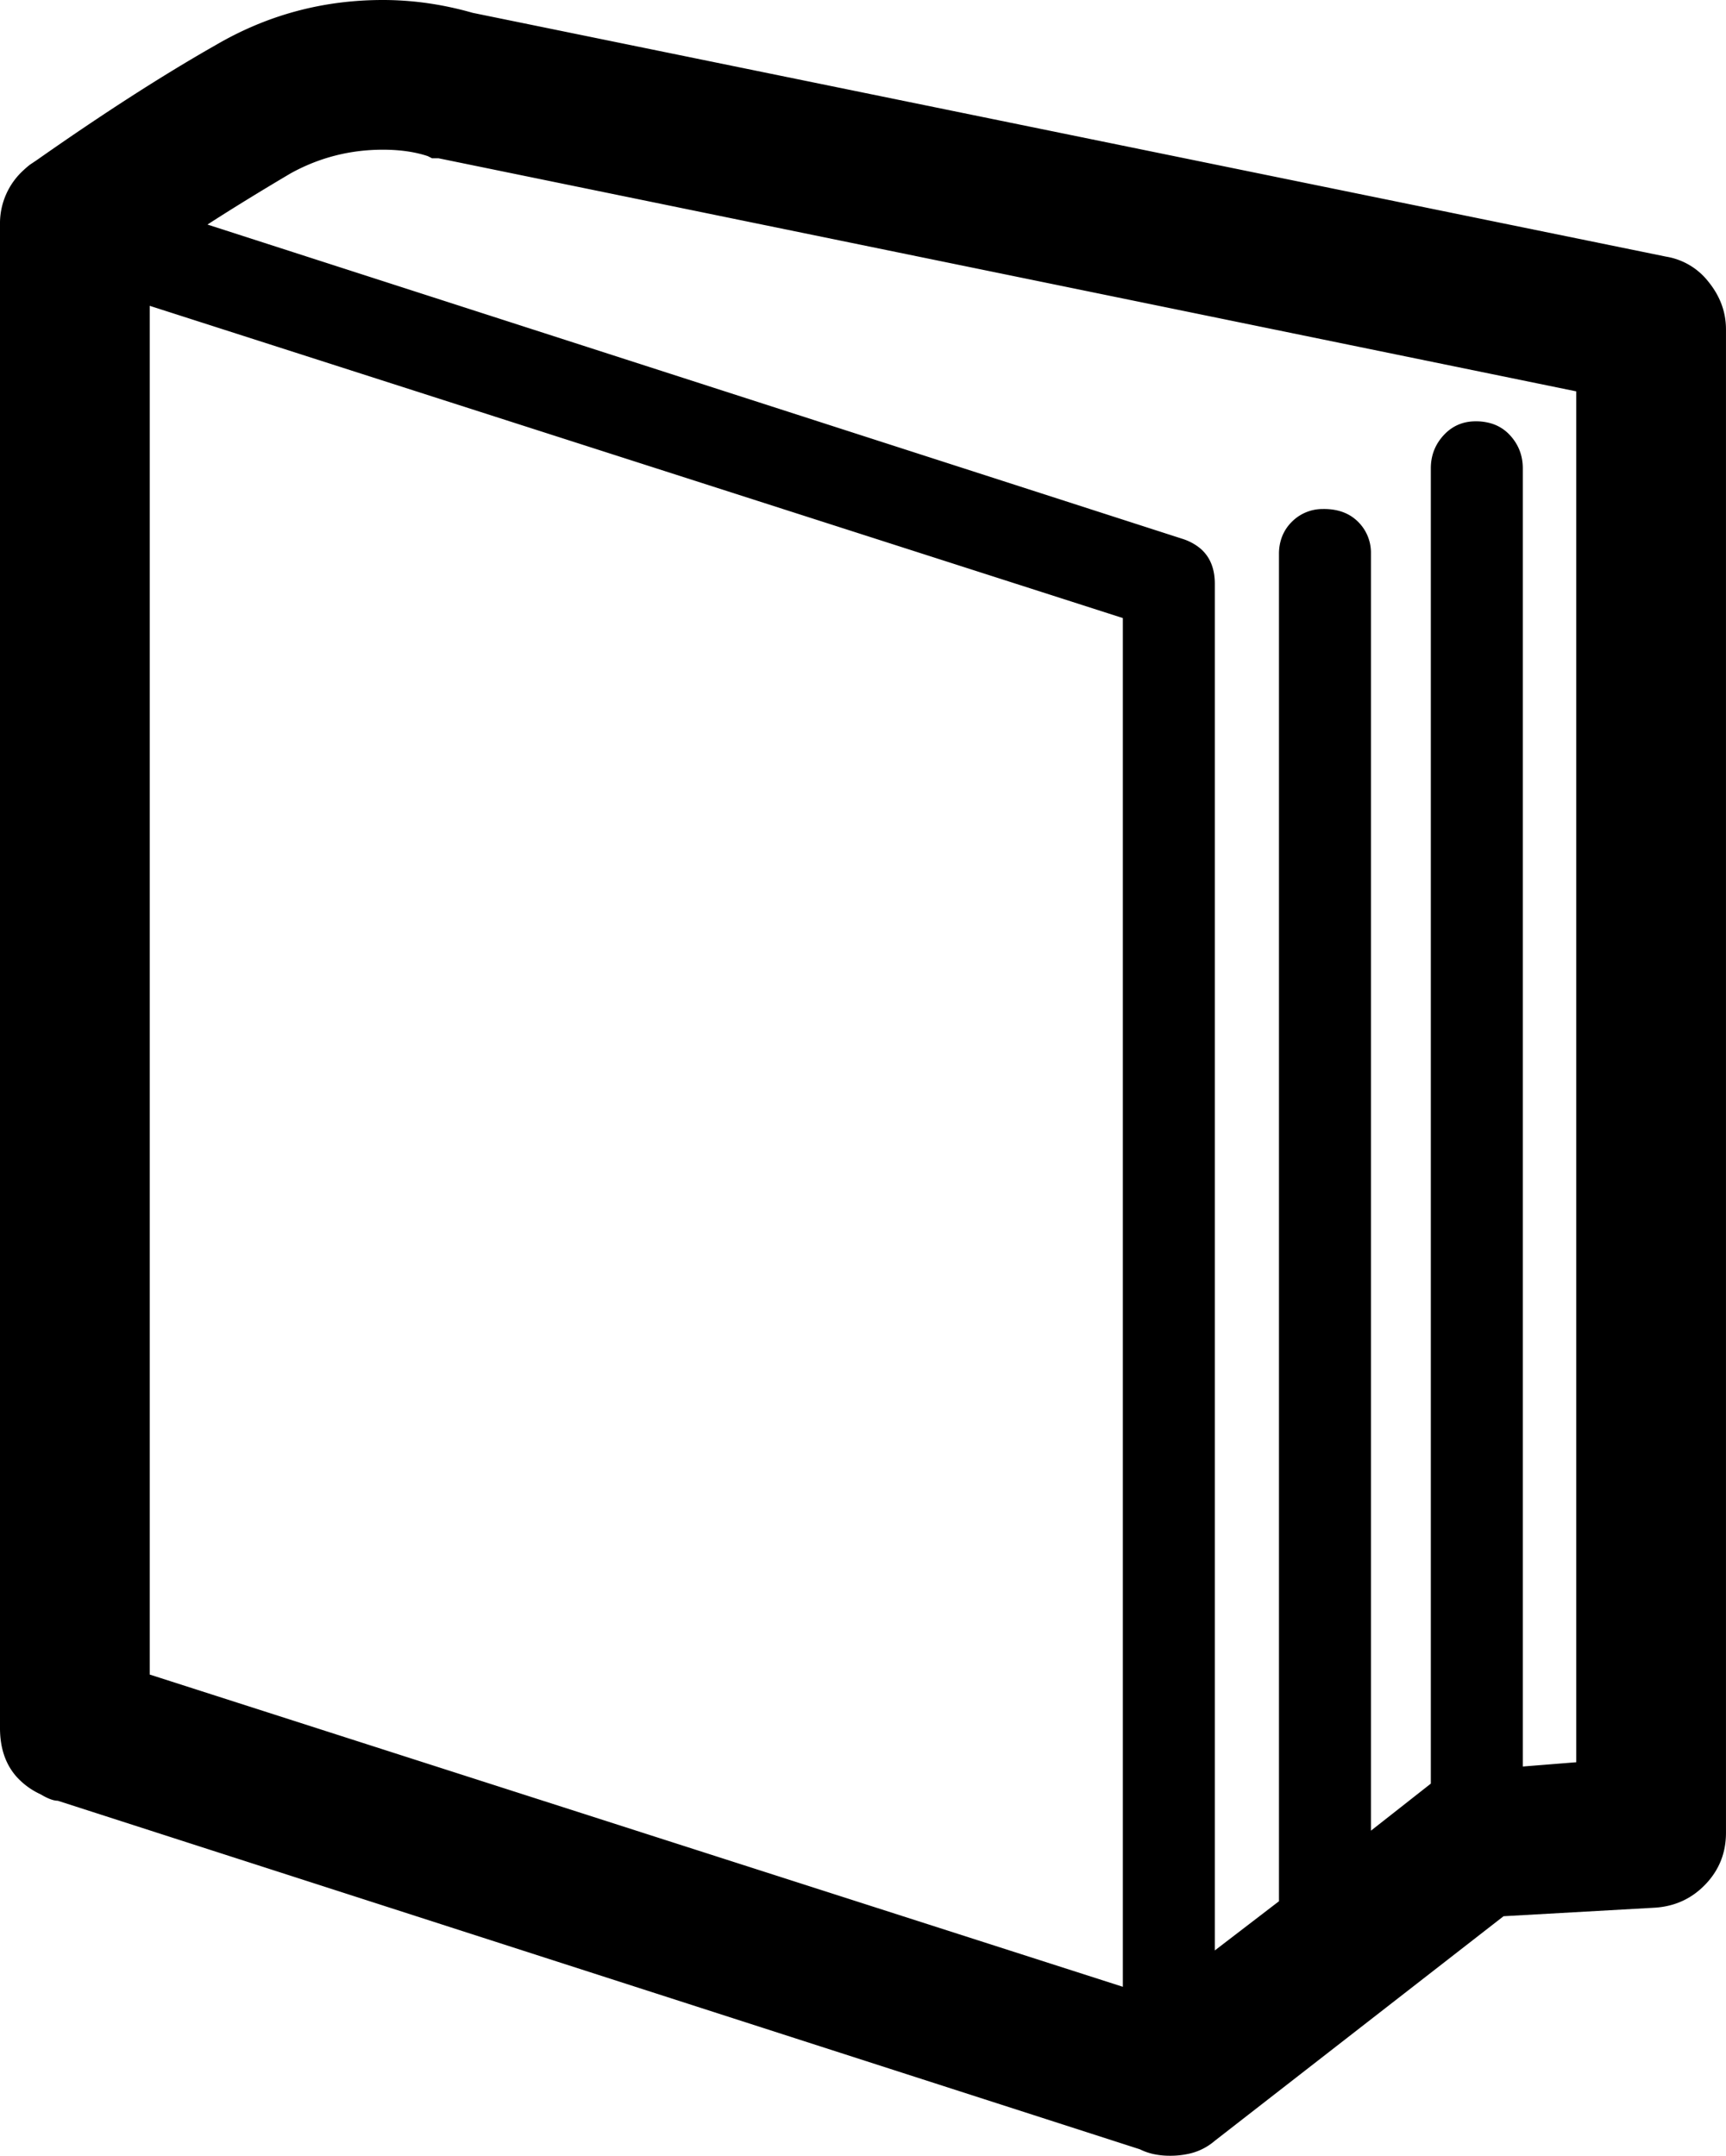<svg width="80.701" height="100.8" viewBox="0 0 80.701 100.8" xmlns="http://www.w3.org/2000/svg"><g id="svgGroup" stroke-linecap="round" fill-rule="evenodd" font-size="9pt" stroke="#000" stroke-width="0" fill="#000" style="stroke:#000;stroke-width:0;fill:#000"><path d="M 73.7 82.4 L 73.7 18.3 L 20.5 7.4 L 20.2 7.4 L 20 7.3 Q 19.157 7.019 18.049 7.001 A 9.377 9.377 0 0 0 17.9 7 Q 15.6 7 13.6 8.1 A 136.691 136.691 0 0 0 11.648 9.275 Q 10.734 9.836 9.928 10.353 A 81.153 81.153 0 0 0 9.7 10.5 L 55.3 25.2 A 2.491 2.491 0 0 1 56.067 25.601 Q 56.652 26.063 56.77 26.868 A 2.961 2.961 0 0 1 56.8 27.3 L 56.8 91.2 L 59.8 88.9 L 59.8 25.9 A 2.218 2.218 0 0 1 59.937 25.111 A 1.993 1.993 0 0 1 60.4 24.4 A 2.024 2.024 0 0 1 61.843 23.801 A 2.657 2.657 0 0 1 61.9 23.8 Q 62.9 23.8 63.5 24.4 A 2.024 2.024 0 0 1 64.1 25.843 A 2.657 2.657 0 0 1 64.1 25.9 L 64.1 85.6 L 66.9 83.4 L 66.9 21.9 Q 66.9 21 67.5 20.35 Q 68.1 19.7 69 19.7 A 2.49 2.49 0 0 1 69.721 19.799 A 1.936 1.936 0 0 1 70.6 20.35 Q 71.2 21 71.2 21.9 L 71.2 82.6 L 73.7 82.4 Z M 22.1 0.6 L 77.9 12 A 3.154 3.154 0 0 1 79.875 13.169 A 4.014 4.014 0 0 1 79.9 13.2 Q 80.7 14.2 80.7 15.4 L 80.7 85.7 Q 80.7 87.1 79.75 88.1 Q 78.8 89.1 77.4 89.2 L 70.3 89.6 L 56.8 100.1 A 2.754 2.754 0 0 1 55.544 100.716 A 3.99 3.99 0 0 1 54.7 100.8 A 3.613 3.613 0 0 1 53.994 100.734 A 2.74 2.74 0 0 1 53.3 100.5 L 2.7 84.2 Q 2.447 84.2 2.05 83.986 A 3.862 3.862 0 0 1 1.9 83.9 A 3.441 3.441 0 0 1 0.761 83.064 Q 0 82.192 0 80.8 L 0 10.5 A 3.357 3.357 0 0 1 1.111 7.948 A 4.444 4.444 0 0 1 1.4 7.7 L 1.7 7.5 Q 6.4 4.2 10.1 2.1 Q 13.7 0 17.9 0 Q 20 0 22.1 0.6 Z M 7 14.3 L 7 78.3 L 52.5 92.9 L 52.5 28.9 L 7 14.3 Z" vector-effect="non-scaling-stroke"/></g></svg>